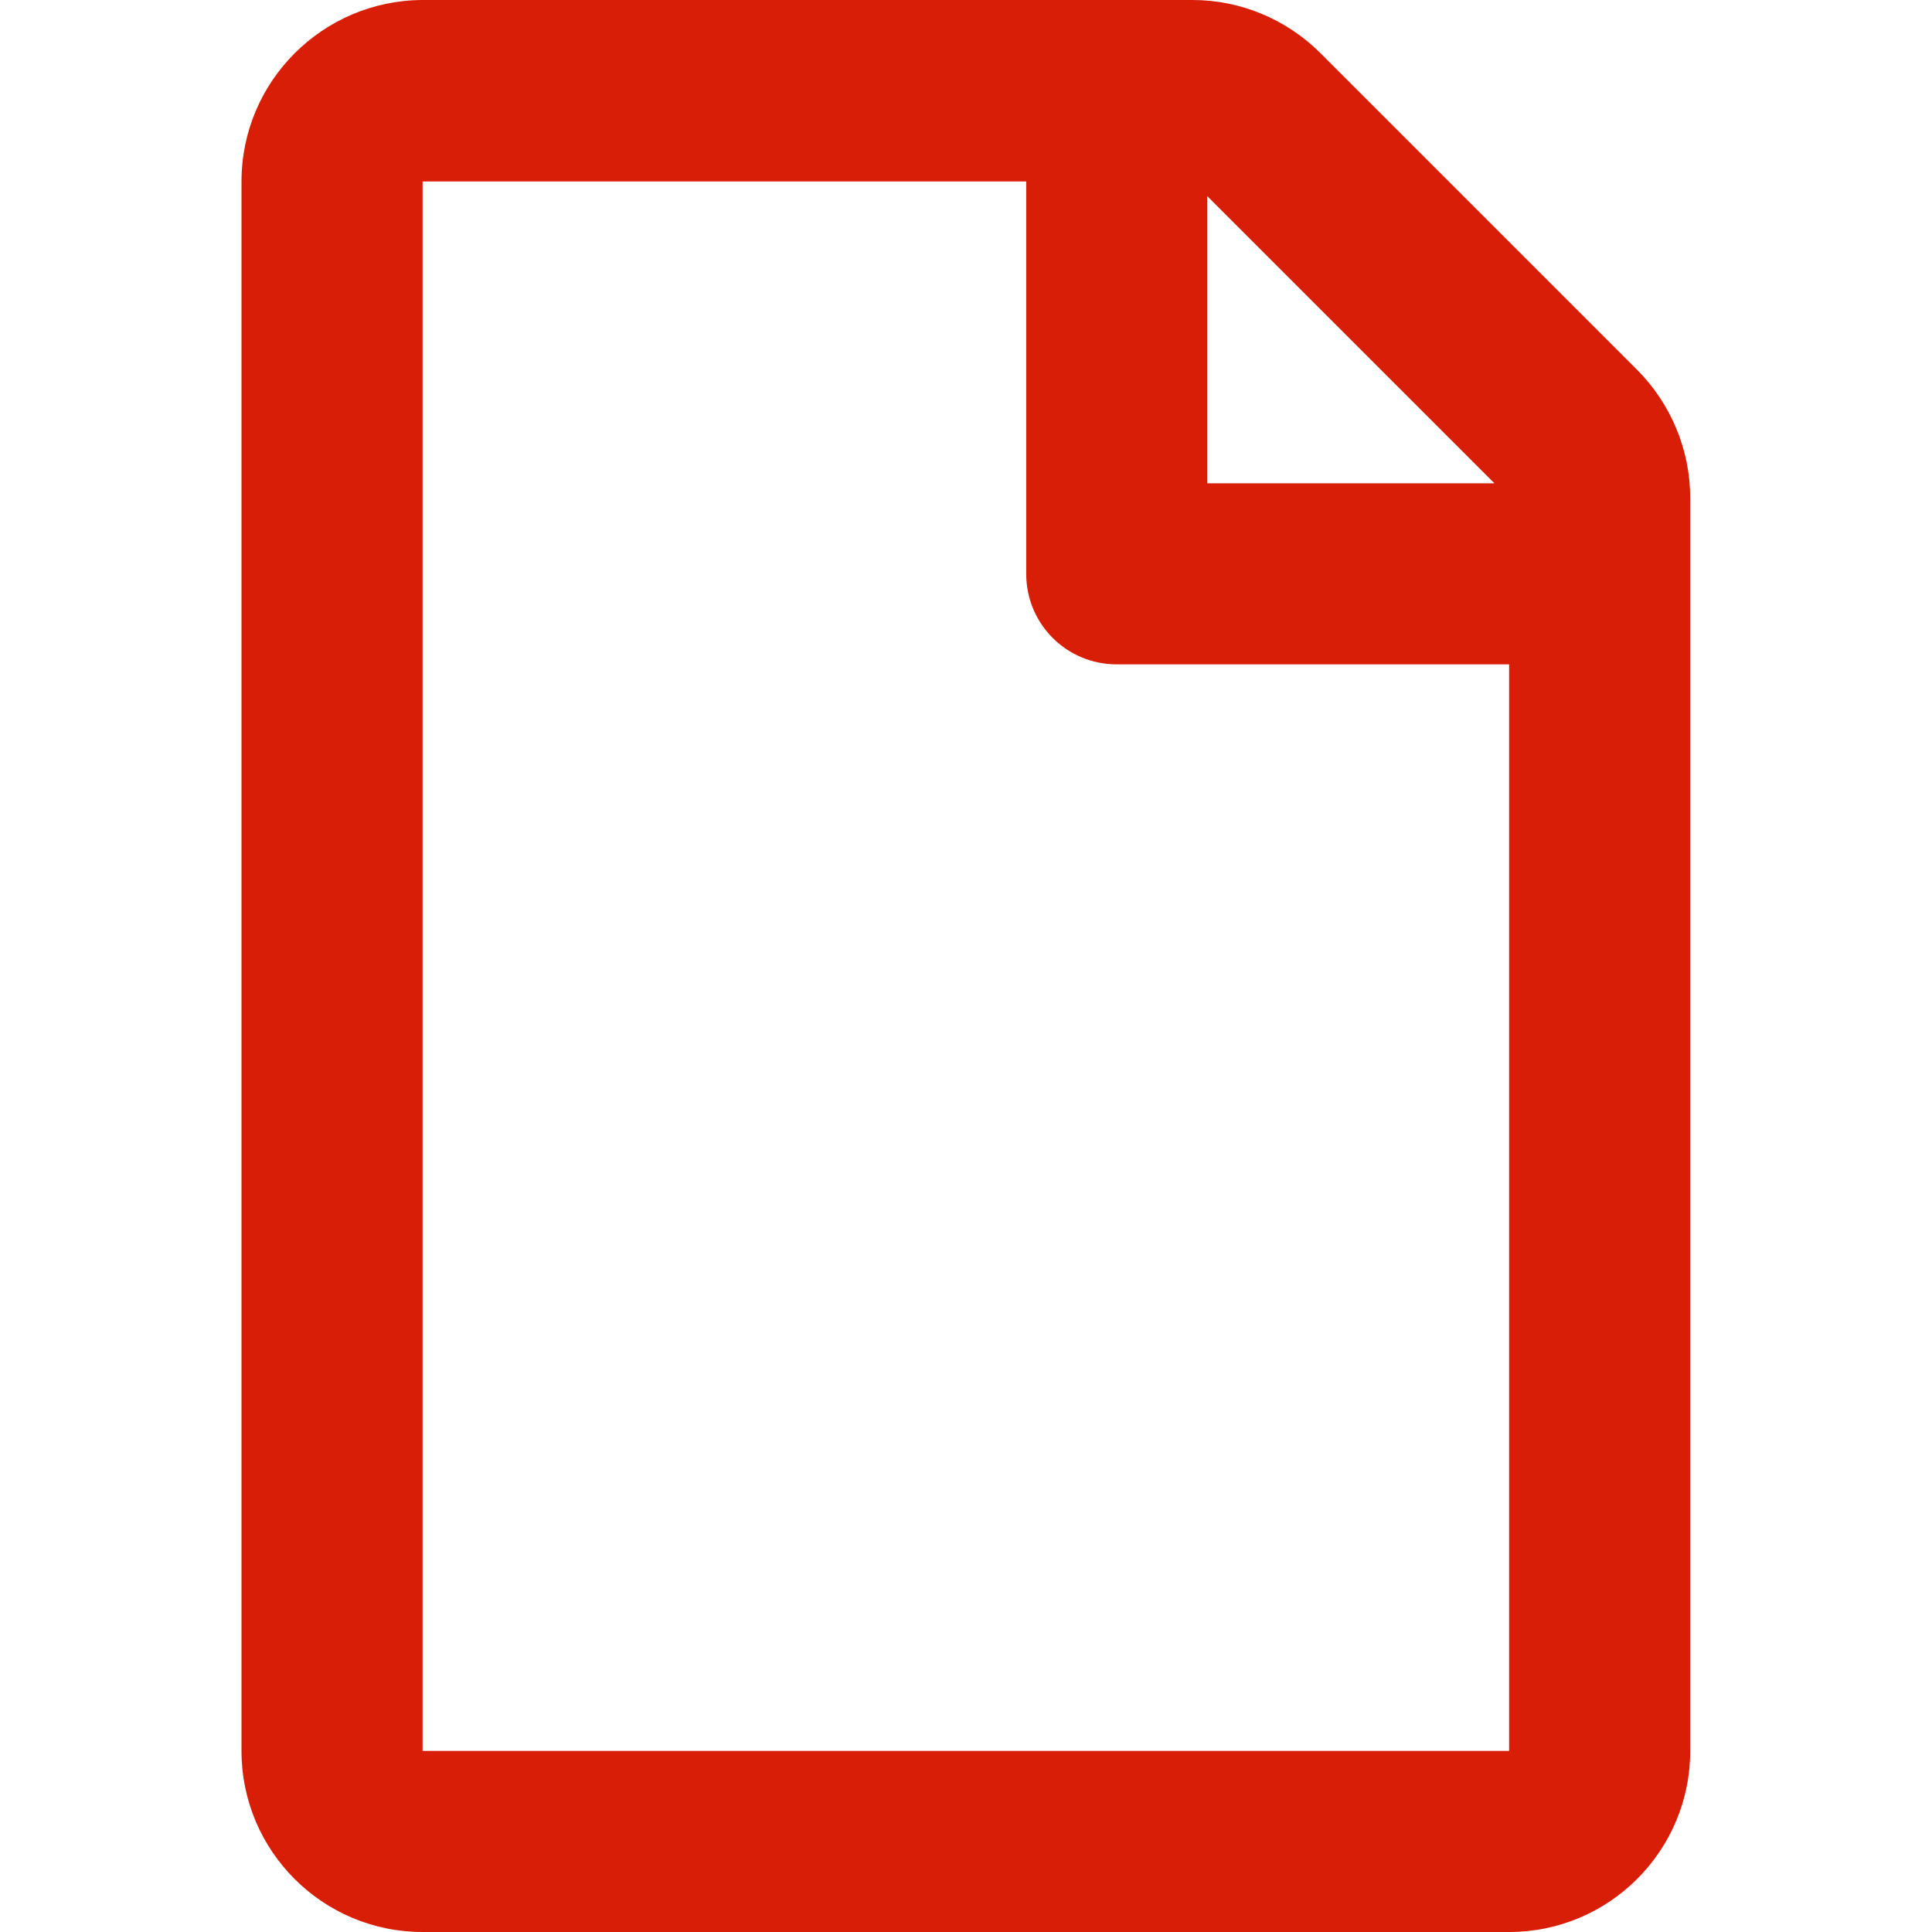 <?xml version="1.0" standalone="no"?><!DOCTYPE svg PUBLIC "-//W3C//DTD SVG 1.1//EN" "http://www.w3.org/Graphics/SVG/1.1/DTD/svg11.dtd"><svg t="1582431101620" class="icon" viewBox="0 0 1024 1024" version="1.1" xmlns="http://www.w3.org/2000/svg" p-id="6256" xmlns:xlink="http://www.w3.org/1999/xlink" width="200" height="200"><defs><style type="text/css"></style></defs><path d="M867.656 195.962L699.888 28.194C681.892 10.198 657.497 0 632.102 0H223.981C170.992 0.2 128 43.192 128 96.181v831.838c0 52.99 42.992 95.981 95.981 95.981h575.888c52.99 0 95.981-42.992 95.981-95.981V263.948c0-25.395-10.198-49.99-28.194-67.987zM792.07 256.15H639.9V103.98l152.17 152.17zM223.981 928.019V96.181h319.938v207.959c0 26.595 21.396 47.991 47.991 47.991h207.959v575.888H223.981z" p-id="6257" fill="#d81e06"></path></svg>